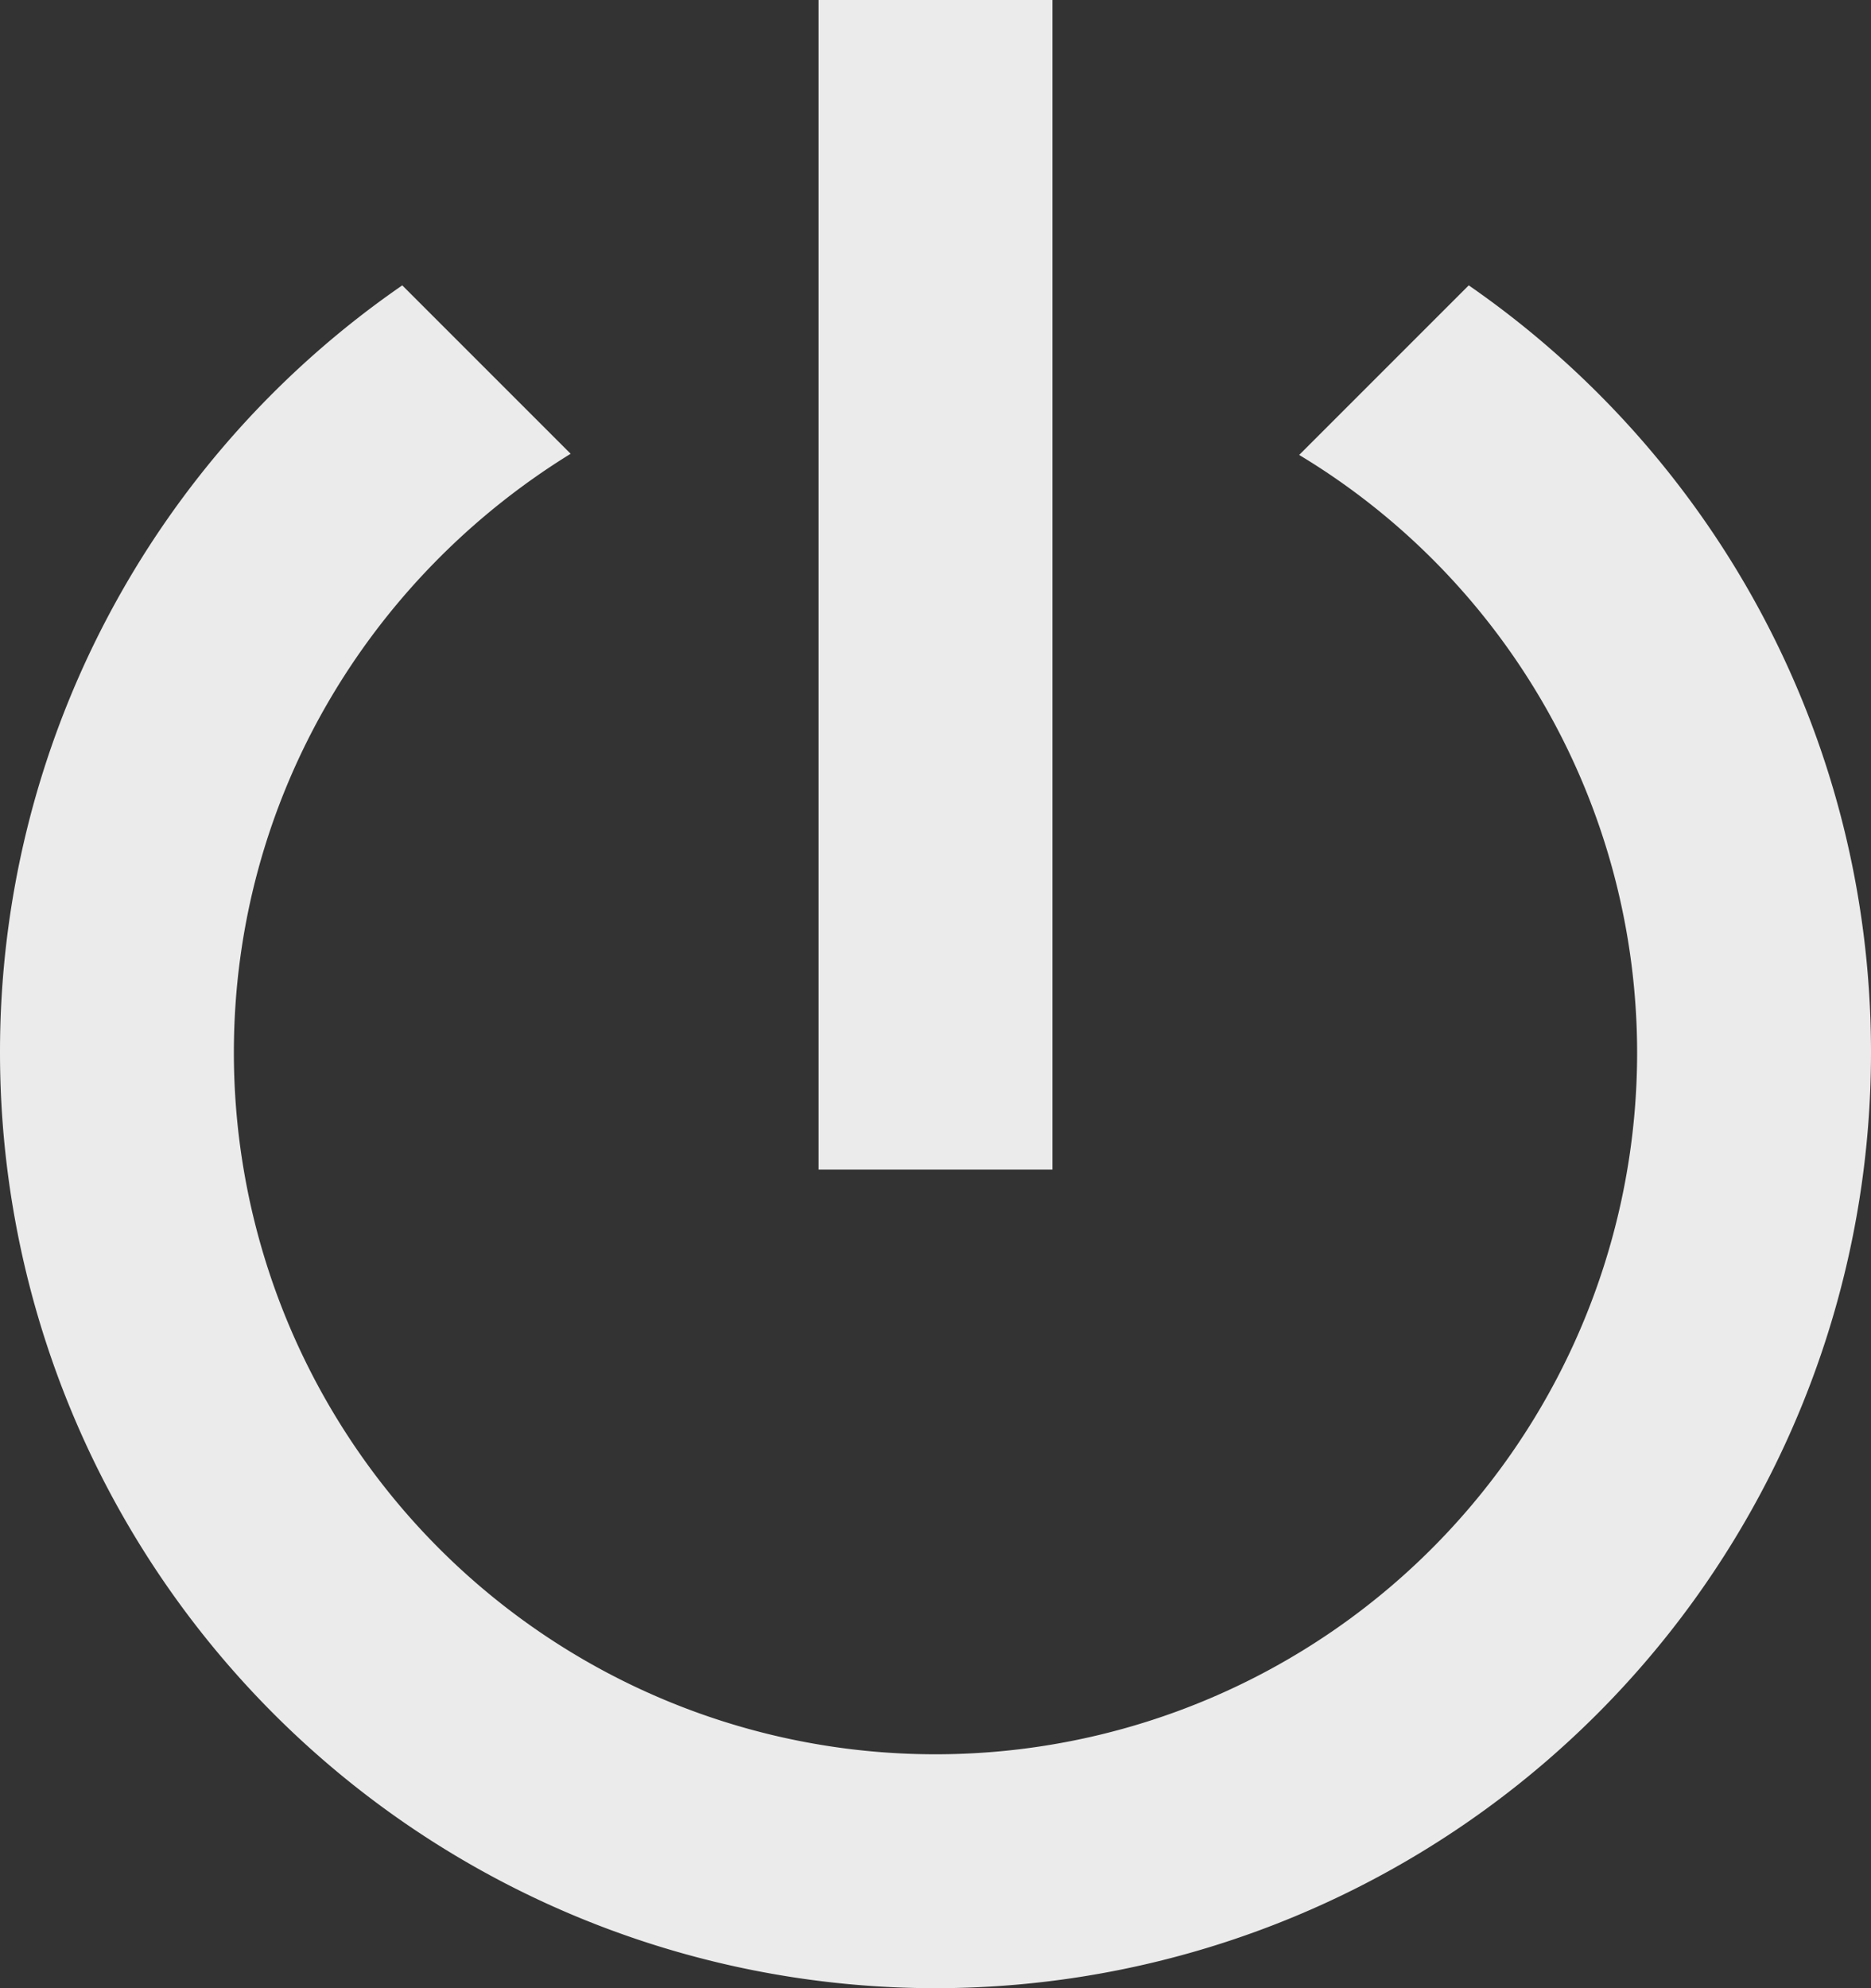 <svg width="16" height="17" viewBox="0 0 16 17" xmlns="http://www.w3.org/2000/svg"><rect x="0" y="0" width="16" height="17" fill="#333333" stroke="none"/><title>power</title><path d="M12.56 2.44l-1.45 1.45A5.969 5.969 0 0 1 14 9 6 6 0 1 1 2 9c0-2.17 1.16-4.06 2.88-5.12L3.44 2.44A7.961 7.961 0 0 0 0 9a8 8 0 1 0 16 0c0-2.72-1.36-5.12-3.44-6.56M9 0H7v10h2" fill="rgba(255,255,255,.9)" fill-rule="evenodd"/></svg>